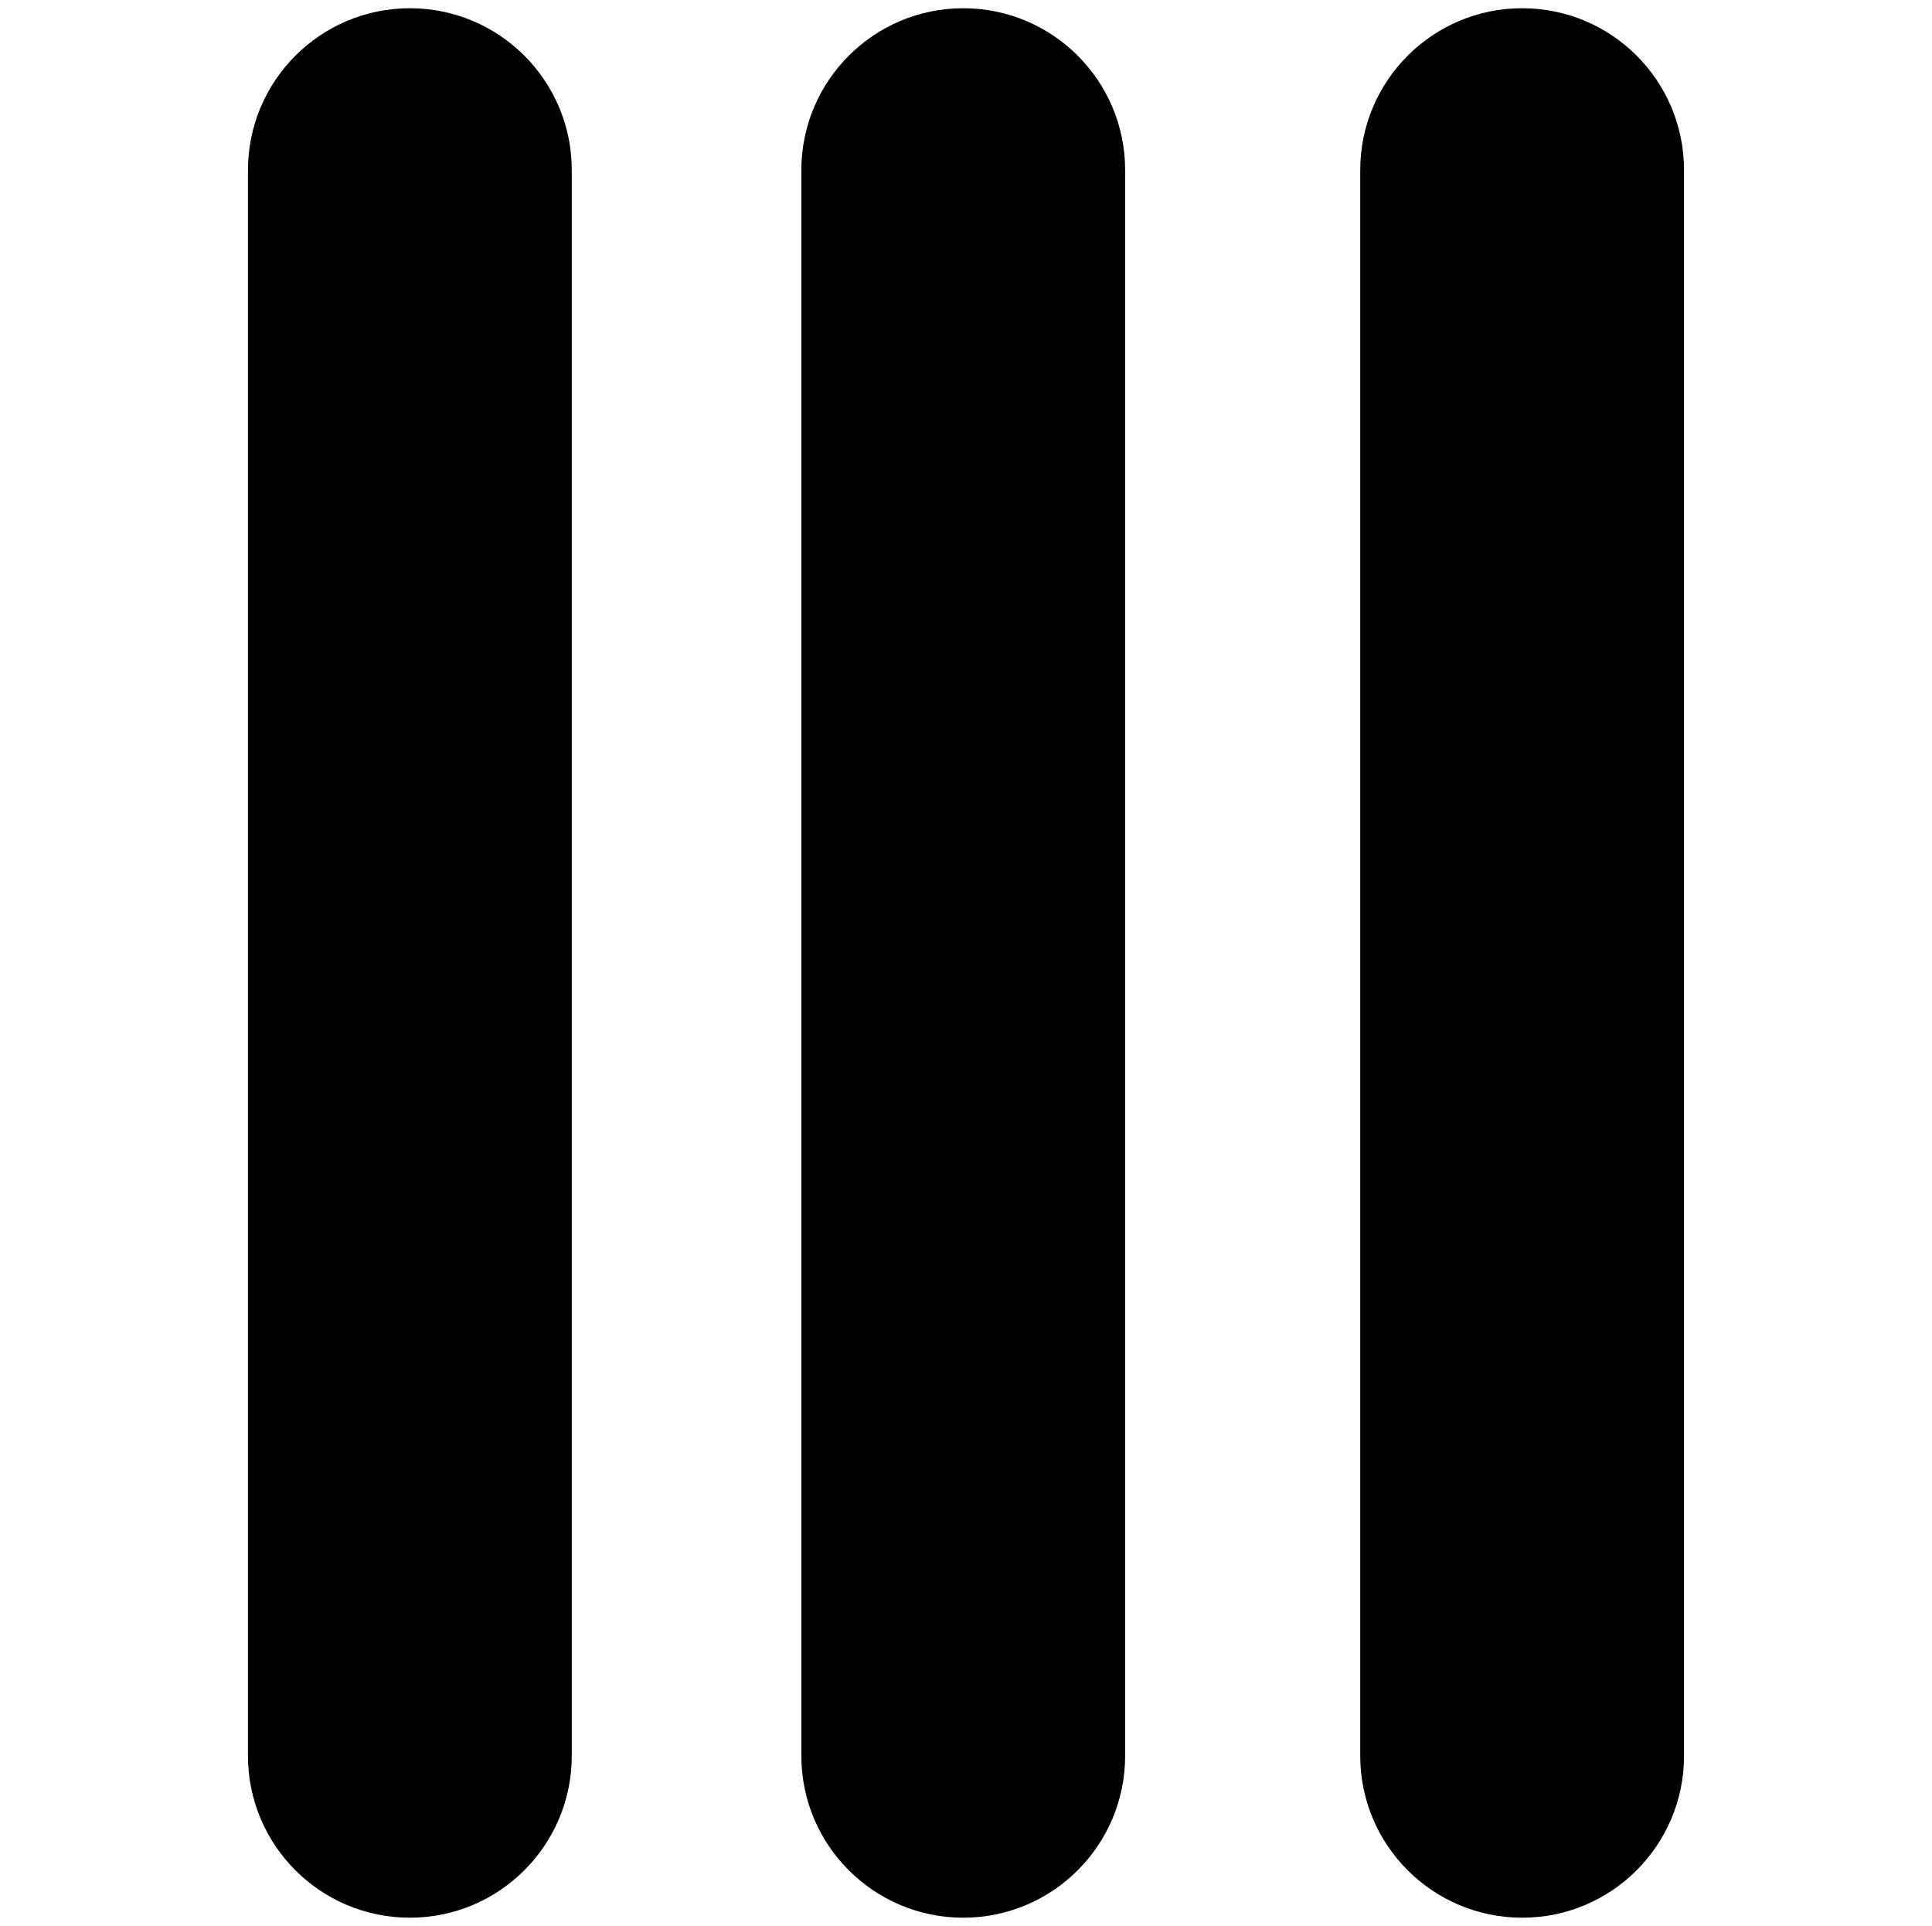 <?xml version="1.0" encoding="utf-8"?>
<!-- Generator: Adobe Illustrator 16.0.0, SVG Export Plug-In . SVG Version: 6.00 Build 0)  -->
<!DOCTYPE svg PUBLIC "-//W3C//DTD SVG 1.1//EN" "http://www.w3.org/Graphics/SVG/1.1/DTD/svg11.dtd">
<svg version="1.1" id="Capa_1" xmlns="http://www.w3.org/2000/svg" xmlns:xlink="http://www.w3.org/1999/xlink" x="0px" y="0px"
	 width="29.093px" height="28.999px" viewBox="84.798 3.853 29.093 28.999" enable-background="new 84.798 3.853 29.093 28.999"
	 xml:space="preserve">
<g>
	<path d="M90.97,3.977c1.346,0,2.438,1.091,2.438,2.438V30.29c0,1.346-1.092,2.438-2.438,2.438l0,0
		c-1.347,0-2.438-1.092-2.438-2.438V6.415C88.533,5.068,89.624,3.977,90.97,3.977L90.97,3.977z"/>
	<path d="M99.303,3.977c1.346,0,2.438,1.091,2.438,2.438V30.29c0,1.346-1.092,2.438-2.438,2.438l0,0
		c-1.346,0-2.438-1.092-2.438-2.438V6.415C96.866,5.068,97.958,3.977,99.303,3.977L99.303,3.977z"/>
	<path d="M107.719,3.977c1.348,0,2.438,1.091,2.438,2.438V30.29c0,1.346-1.09,2.438-2.438,2.438l0,0
		c-1.346,0-2.438-1.092-2.438-2.438V6.415C105.282,5.068,106.374,3.977,107.719,3.977L107.719,3.977z"/>
</g>
</svg>
